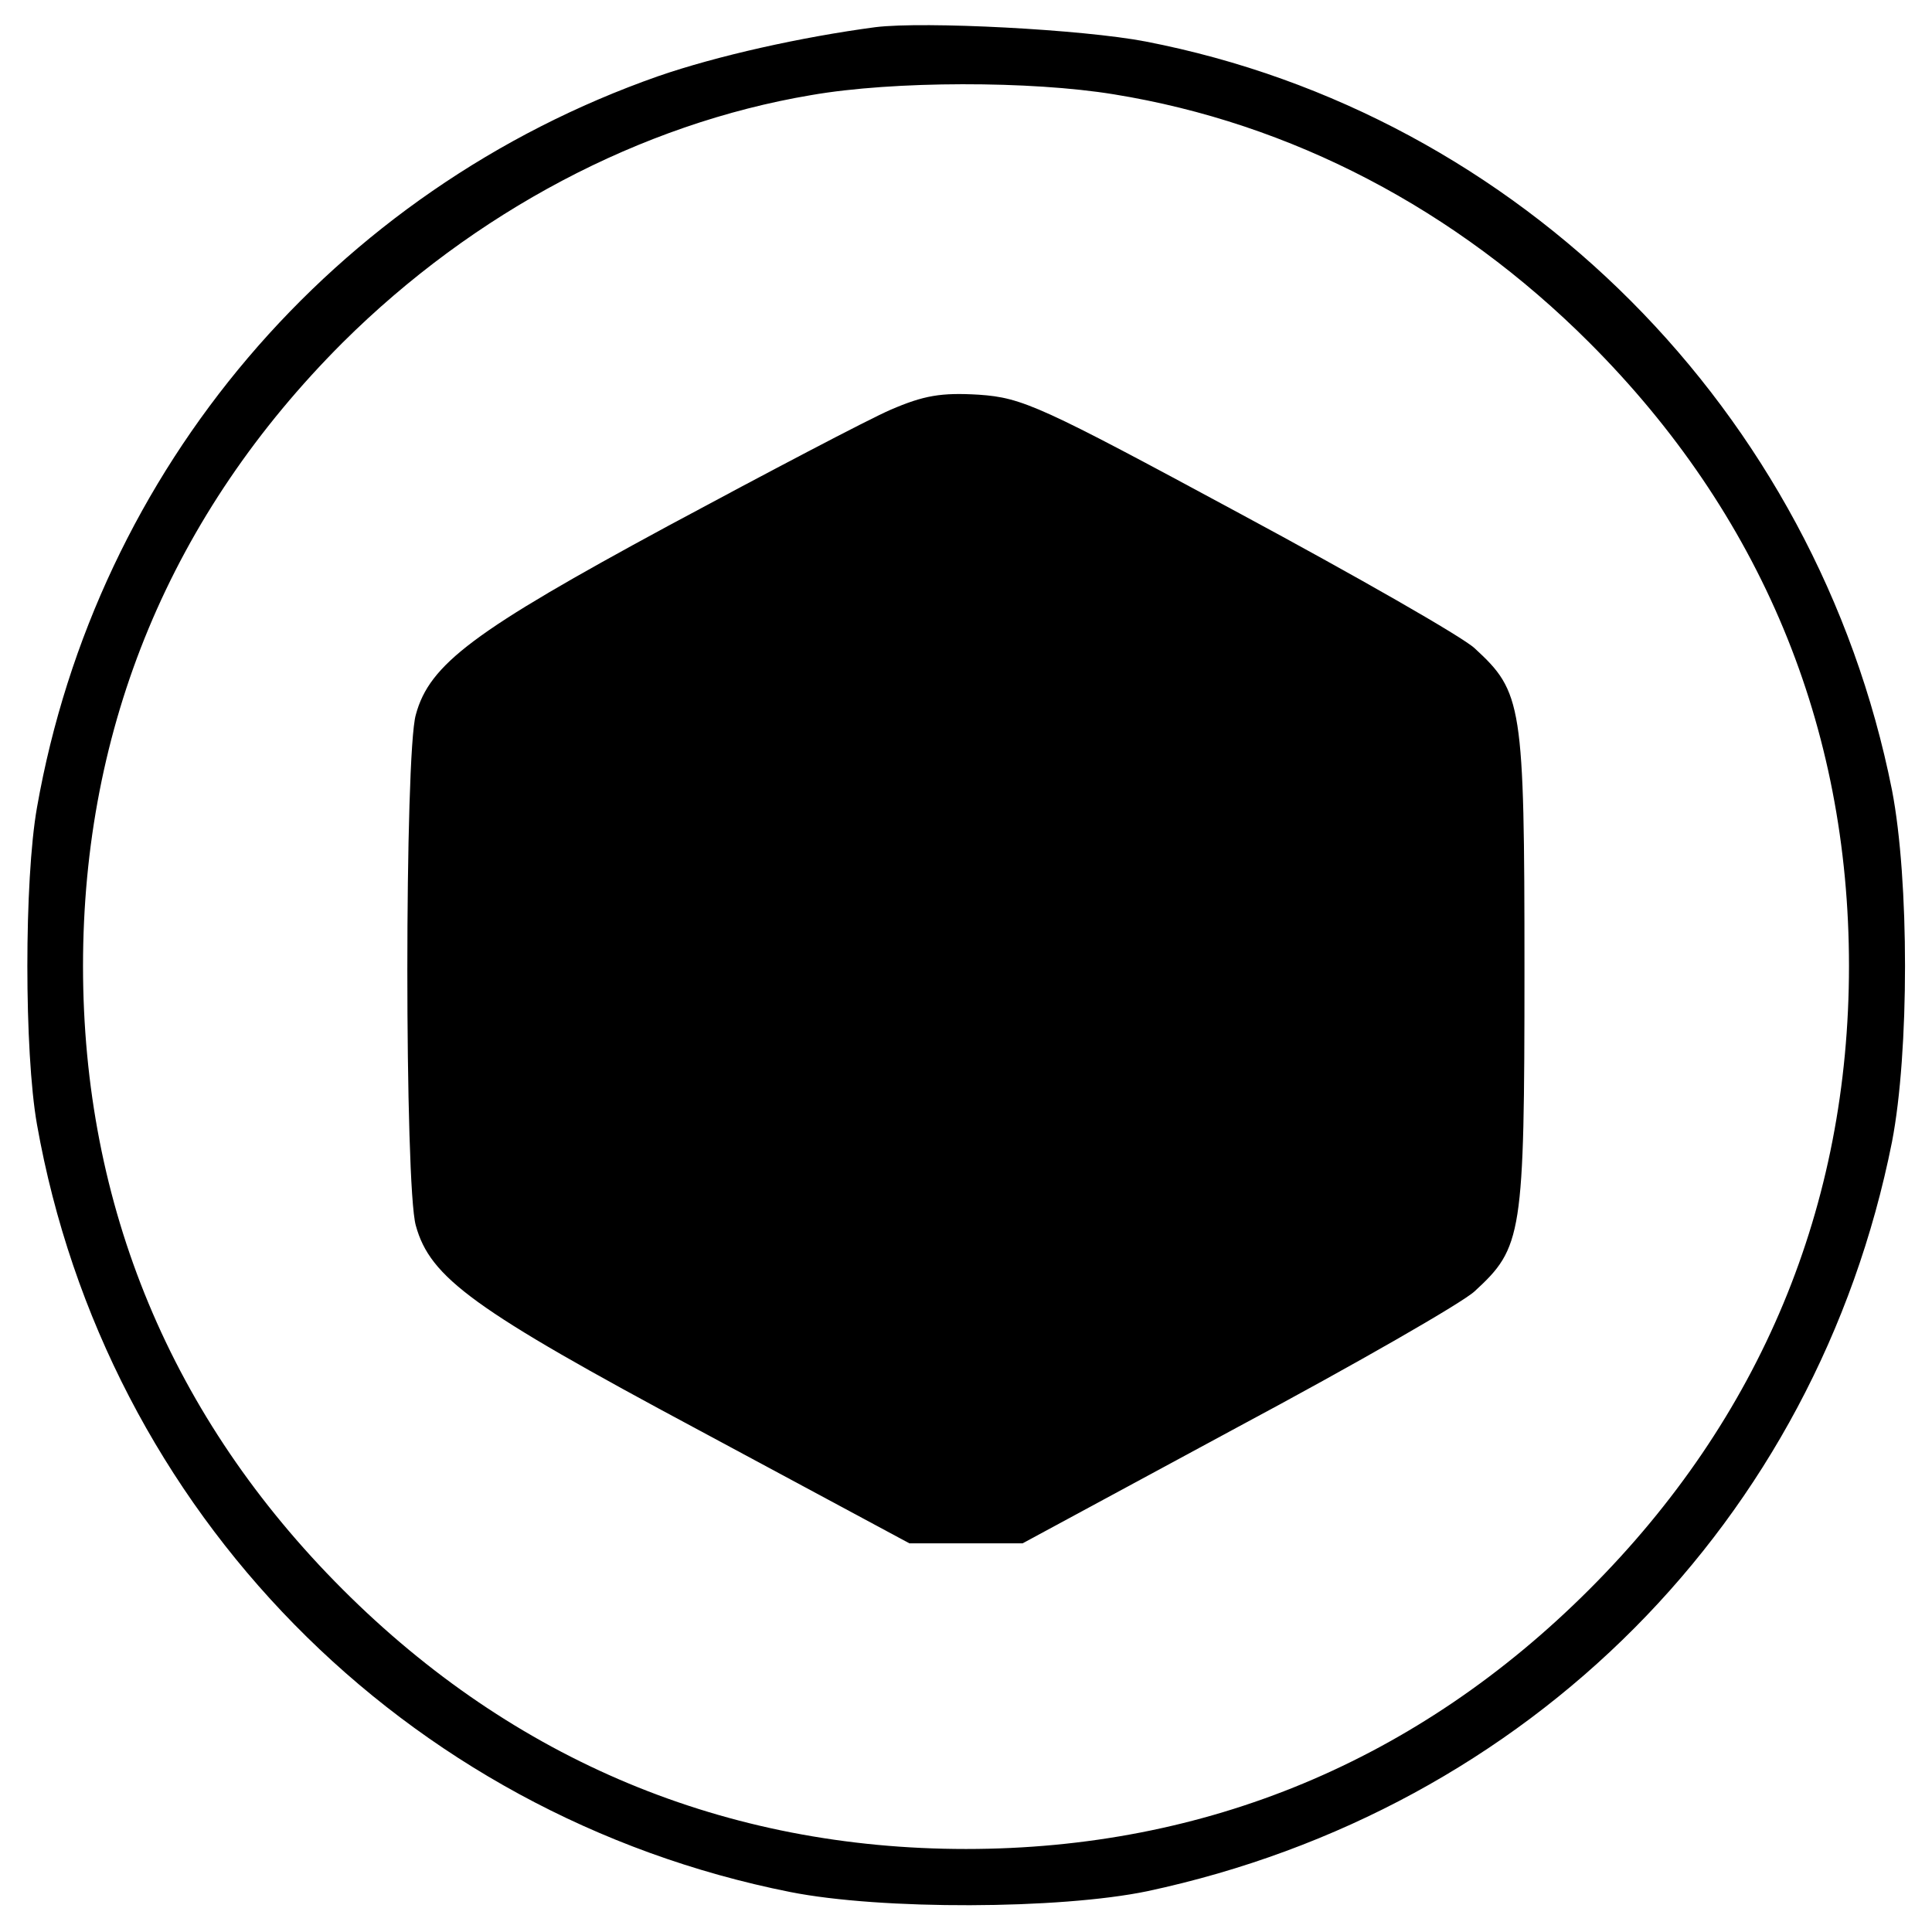 <?xml version="1.0" standalone="no"?>
<!DOCTYPE svg PUBLIC "-//W3C//DTD SVG 20010904//EN"
 "http://www.w3.org/TR/2001/REC-SVG-20010904/DTD/svg10.dtd">
<svg version="1.0" xmlns="http://www.w3.org/2000/svg"
 width="256pt" height="256pt" viewBox="0 0 256 256"
 preserveAspectRatio="xMidYMid meet">
<g transform="translate(0,256) scale(0.1,-0.1)"
fill="#000000" stroke="none">
<path d="M1160 2524 c-98 -13 -210 -38 -288 -65 -430 -151 -744 -520 -823
-969 -17 -96 -17 -324 0 -420 91 -513 486 -915 998 -1017 121 -24 357 -23 473
1 506 108 887 491 987 993 23 119 23 347 0 466 -100 502 -493 896 -989 992
-83 16 -293 27 -358 19z m316 -89 c235 -38 453 -152 630 -329 227 -227 344
-508 344 -826 0 -318 -117 -599 -344 -826 -227 -227 -508 -344 -826 -344 -318
0 -599 117 -826 344 -227 227 -344 508 -344 826 0 318 117 599 344 826 174
173 395 290 621 328 109 19 291 19 401 1z"/>
<path d="M1180 2017 c-30 -13 -163 -83 -295 -154 -257 -139 -316 -183 -334
-250 -15 -51 -15 -625 0 -677 19 -69 76 -111 375 -271 l279 -150 75 0 75 0
285 154 c157 84 298 165 314 180 63 58 66 73 66 426 0 353 -3 368 -66 426 -16
15 -156 95 -312 179 -263 142 -287 153 -345 157 -50 3 -73 -1 -117 -20z"/>
</g>
</svg>
